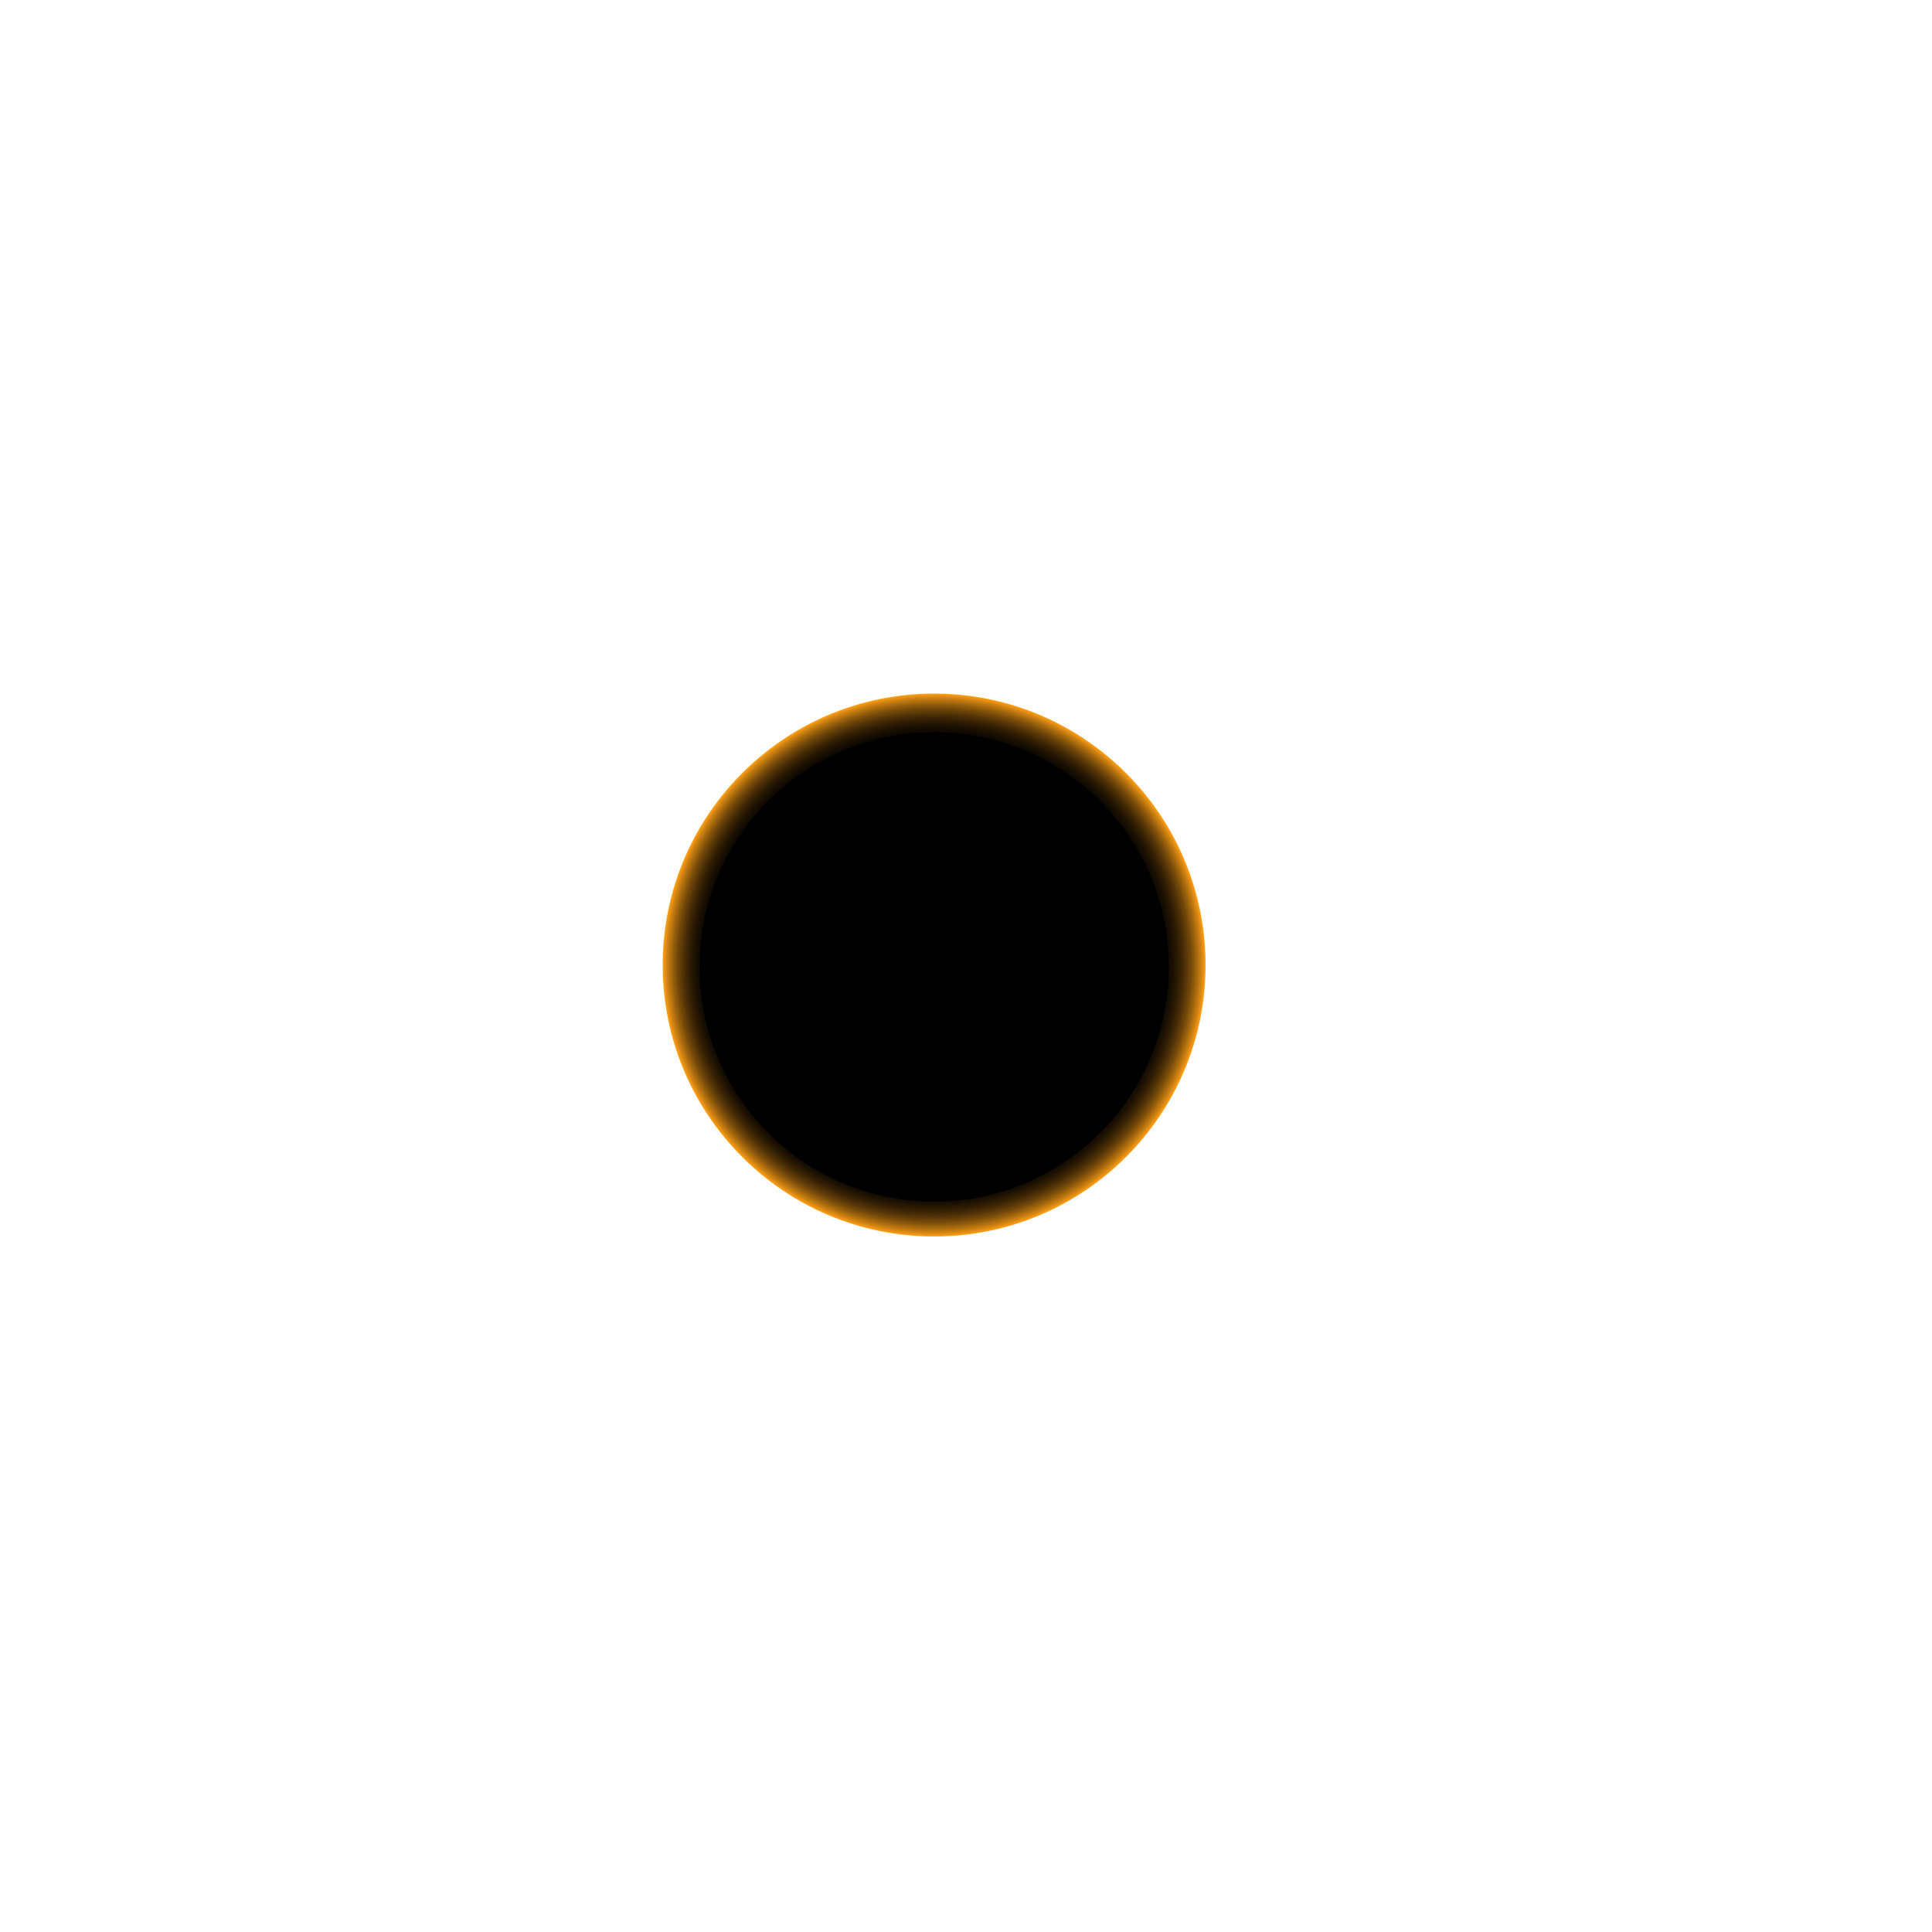 <?xml version="1.0" encoding="utf-8"?>
<!-- Generator: Adobe Illustrator 22.1.0, SVG Export Plug-In . SVG Version: 6.00 Build 0)  -->
<svg version="1.1" xmlns="http://www.w3.org/2000/svg" xmlns:xlink="http://www.w3.org/1999/xlink" x="0px" y="0px"
	 viewBox="0 0 1000 1000" style="enable-background:new 0 0 1000 1000;" xml:space="preserve">
<style type="text/css">
	.st0{display:none;}
	.st1{display:inline;fill:#111110;}
	.st2{display:inline;}
	.st3{fill:#F4DE3B;}
	.st4{fill:#F6D335;}
	.st5{fill:url(#SVGID_1_);}
</style>
<g id="Layer_3" class="st0">
	<path class="st1" d="M739,756H240c-6.6,0-12-5.4-12-12V258c0-6.6,5.4-12,12-12h499c6.6,0,12,5.4,12,12v486
		C751,750.6,745.6,756,739,756z"/>
</g>
<g id="Layer_2" class="st0">
	<g class="st2">
		<path class="st3" d="M489.2,649c0,0-158.1-3.8-155.2-153.5S489.2,343,489.2,343"/>
		<g>
			<g>
				<g>
					<path class="st4" d="M489.5,356c0.2-1.7,0-5.5-0.5-4.7l-0.2,6.5C489,357.1,489.3,356.6,489.5,356z"/>
					<path class="st4" d="M484.5,344.3c-0.6,3.2-1,8.7,0,14.6c0.2-6.2,0.6-3.7,0.9-11.1c0.6-0.8,1.3,2,1.4,4.4
						c0.1-1.7,1.1,1.4,1.2-2.7c-1.1-5-2.4-5.1-3.2-0.9C484.5,347.2,484.6,345.5,484.5,344.3z"/>
					<path class="st4" d="M414.2,352.4l0.7,0.5C414.6,352.6,414.4,352.4,414.2,352.4z"/>
					<path class="st4" d="M373.8,374c0.2-0.3-0.1-0.9-0.5-1.4C373.3,373.2,373.4,373.6,373.8,374z"/>
					<path class="st4" d="M363,374.2c0.3,0,0.4,0,0.7,0C363.1,373.9,362.7,373.8,363,374.2z"/>
					<path class="st4" d="M414.2,352.4l-2-1.3C413.1,353,413.5,352.2,414.2,352.4z"/>
					<path class="st4" d="M477.2,360.7c0.2-0.3,0.3-1,0.3-1.8c-0.1,0.3-0.3,0.6-0.4,0.7C477.1,360,477.1,360.3,477.2,360.7z"/>
					<path class="st4" d="M430.8,340.1l0.3-0.1c-0.1-0.7-0.3-1.6-0.6-2.6L430.8,340.1z"/>
					<path class="st4" d="M445.4,334.6c-0.4-0.1,0.9,5.2,1.4,7.5c-0.4-2.2-0.4-3.3-0.2-3.8C446.3,337.3,445.9,336.1,445.4,334.6z"/>
					<path class="st4" d="M471,339.2l0.3-0.8C471.2,338.6,471,338.8,471,339.2z"/>
					<path class="st4" d="M420,342.9c-0.3-0.7-0.7-1.4-0.9-1.8C419.3,341.8,419.6,342.3,420,342.9z"/>
					<path class="st4" d="M476.2,621.9c-0.1,0.4-0.1,0.6-0.1,1C476.2,622.3,476.3,621.9,476.2,621.9z"/>
					<path class="st4" d="M489.2,650.4l-0.3,0.3c-0.1,1-0.1,2.1-0.2,3.1L489.2,650.4z"/>
					<path class="st4" d="M347.1,380.9c0.1,0,0.1,0,0.1,0C347,380.2,347,380.4,347.1,380.9z"/>
					<path class="st4" d="M311.9,514.8c4.8-1.9,6.4,2,11.7-0.6C321.5,514.5,314.9,512.7,311.9,514.8z"/>
					<path class="st4" d="M476.7,360.1c-0.2,0.1-0.3,0.2-0.5,0.1C476.5,360.3,476.6,360.3,476.7,360.1z"/>
					<path class="st4" d="M323.6,514.1L323.6,514.1l0.5-0.3C323.9,514,323.8,514.1,323.6,514.1z"/>
					<path class="st4" d="M329.6,413.2c0.9,0.4,1.6,0.6,2.3,0.8C331.4,413.7,330.8,413.5,329.6,413.2z"/>
					<path class="st4" d="M350.1,394.9l-1,0.1C349.6,395.1,349.9,395,350.1,394.9z"/>
					<path class="st4" d="M331,428.8c-0.5,0.2-1.3,0-0.8,0.7c0.3,0.1,0.5,0.1,0.7,0.1C330.3,429.2,330.1,428.8,331,428.8z"/>
					<path class="st4" d="M326.5,441.7c0.4,0.1,0.7,0.1,1.1,0.1c-0.1-0.2-0.1-0.3-0.2-0.5L326.5,441.7z"/>
					<path class="st4" d="M443.1,616.8c-0.3,1.5-0.6,3.2-1,4.8C443.1,617.9,445.1,617.1,443.1,616.8z"/>
					<path class="st4" d="M476.8,357.7c0.1,1.4,0.1,2.1,0,2.4c0.1-0.1,0.2-0.2,0.3-0.3C477,358.9,476.9,358.1,476.8,357.7z"/>
					<path class="st4" d="M371,445.3c-0.5,0.4-0.9,0.8-1.3,1.2C370.4,446.3,370.8,445.8,371,445.3z"/>
					<path class="st4" d="M380.2,576.5l0.8-0.1C381,576.2,380.8,576.2,380.2,576.5z"/>
					<path class="st4" d="M368.9,451.2c-1.9-0.3-3.1-0.4-3.9-0.3c0.4,0.2,0.7,0.4,1.3,0.6L368.9,451.2z"/>
					<path class="st4" d="M442,621.7C442.1,621.7,442.1,621.7,442,621.7C442.1,621.7,442.1,621.7,442,621.7z"/>
					<path class="st4" d="M456.7,612.4c-1.5-0.6-2.5,6.6-3.9,10.5c-2.5,1.5,0.5-5.4,0.8-9.1c-1.7,1.5-4.4,7.6-5.2,7.1
						c0.3-1.2,0.2-1.6,0.8-3c-1.4,2.6-2.4,2.3-3.5,2.3c-1-0.1-2.2,0-4,3.2c0.1-0.6,0.2-1.2,0.4-1.8c-0.9,3.5-2,7-2.8,9.5
						c-0.8-0.1-2.9,3.9-1.7-0.7c0.4,0.3,1.1-1.5,1.7-2.8l-1.4,1.7c1.4-6.7,1.8-1.9,3.4-6.6c-2.2,1.6-5.8,6.3-6.3,4
						c2-6.3,3.4-1.2,3.9-7.2l0.9,3c2-10.4,0.8,1,3.2-10c-1.6-2.5-3.6,2.3-5.1-0.3c-1.8,3.3-1.7,5.2-3.5,8.4c-2.8,2.5-2-1.7-1.1-5.5
						c0.9-3.8,1.9-7.3-0.9-3.7c-2.2,3.8-5.7,11.5-5.7,6.7l3.5-6.7c-1.8-1.6-5.5,9.4-5.7,3.8c1.6-2.5,2.7-1.5,2.7-2.5
						c1-6-2.7,3.4-3.9,2.9l2.5-6.1c-1.3,0-3.1,0.8-4.9,1.5c-1.8,0.8-3.7,1.5-5.2,1.4c1.1-1.7,2.4-3.3,2.8-5.4
						c-2.3,0.7-3.8-0.4-4.7-2.2c-1-1.9-1.4-4.4-1.7-6.9c-1.3,1.4-2.7,2.8-4.1,4.2c-0.2-0.2,0.9-2.5,1.8-3.2c0.2-2.5-2,3-3.7,4.6
						c-0.8-0.1,1-3.3,2.3-4.5c-2.2,1.4-5,2.8-7,2.8c-1,0-1.9-0.2-2.3-0.9c-0.5-0.7-0.5-1.7-0.1-3.3l1.4-1.1c0-1.5-2.2,0.6-4.2,2.3
						c-2,1.7-3.7,3.1-2.7,0.5l0.9-0.6c-0.8-2.2-2.8-3-4.3-4.4c-1.4-1.4-2.3-3.3-0.3-7.4c-3.1,2.8-3.1,1.4-3.4,0.4
						c-0.3-1-0.8-1.7-5,2.2c1.3-2.8,2.4-4.4,3.3-5.9c0.9-1.5,1.6-3,2-5.3c-0.1-0.9-6.2,3.9-7.8,3.8l4.6-3.9c-1.9,1-3.8,2-5.7,3
						l5.1-5.1l-1.8,0.3c0,0.5-1.6,2.3-3,3.4c-1.6,0.3-1.3-1.1-0.3-2.8c1-1.7,2.6-3.6,3.9-4.5c-2,0.2-4.1,0.2-6.1,0.2
						c2-1.3,3-1.3,4.5-1.9c-6,2.1,5-3.9-0.5-2c-1,1-3,1.9-4,2.6c2.5-2.7,1.6-4.3-0.5-4.6l3.7-2c-0.4-2.6-4.4-3.4-5.6-5.9
						c-1.2,1.8-7.7,5-8.7,4.5l5.5-3.2c-3.8,1.3-1.7,1.9-6.5,3.1c0.1-1.4,6.1-3.9,8.2-4.4c-0.9,0-1.7-0.1-2.5-0.2
						c1.7-0.9,2.7-1.1,4.9-2.1c-1.9,0.7-0.7-0.6,0.2-1.6c0.9-1,1.4-1.9-1.9-0.8l1.7-0.9c-1-2.5-3.6-2.7-4.7-4.8
						c-5.1,2-4.3,0.7-8.7,1.6c0.5-1.1,1.6-2.6,2.5-3.9c0.9-1.3,1.4-2.6,0.9-3.5c-3-0.6-4.6,1-7.9,1.3c4.7-1.6,3.7-3.5,7.4-3.5
						c-1.5-2.2-1.8-2.8-6.6-5c-1.9,0.8-2.7,1.5-4.4,1.6c-1-0.4,1.7-1.9,4.1-2.3l0.5,0c-2-0.5-2.3-1.5-1.7-2.7
						c0.6-1.2,2.1-2.6,3.5-3.9c2.9-2.6,5.4-4.8,0.1-5.5l0.5,0.1c-1.9-0.7-3.9-1.5-5.8-2.3c0.7-1.5,3.8,0.4,6.8-1.1
						c-4.4-1.1-4.2-2.5-3.6-3.8c0.3-0.7,0.6-1.3,0.5-1.9c-0.1-0.6-0.5-1.2-2-1.8c7.3-1.6,6.9-3.3,5.9-5.3c-1-1.9-2.7-4,2-5.4
						l-3.5,0.2c-3.4-0.7,2-0.9,2.8-1.5c-2.7,0.1-3.1,0.8-5,0.4c-1-1.6-1.3-3.2-0.9-4.9c0.4-1.6,1.3-3.3,2.5-4.9
						c2.4-3.2,5.7-6.2,7.6-9.1c1.2-2.1-17.8-3.4-9.1-5.3l6.3,1.6c-3.5-2.8-3.1-5.2-2.5-7.5c0.6-2.3,1.4-4.5-1.3-7.5
						c1.4,0.6,3.3,1,3.2,1.4c4.7,0.1,1-3.3-2.7-4.3c0.6-0.6,3.4,0.7,5.4,0.7c2.9-0.2-5.2-3.8-0.6-3.1c0.8,0.1,1.4,0.7,1.7,0.9
						c-2-1.2,1.3-2.6-4-3.5c1.5-0.5,1.1-1.4,0.8-2.3c-0.3-0.9-0.5-1.7,1.3-1.9c-2.7-1.4-1.8-1.8-1.2-2.3c0.6-0.5,0.9-1-3.1-2.6
						c8.3,3,7.7-0.3,4.2-2.8c2.3,1.3,2.9,0.2,6.2,1.9c0.3-1.1-0.8-2.7-5-4.3c2.7,0.5,3.6,0.3,3.7-0.2c0.1-0.5-0.5-1.4-1.1-2.2
						c-1.2-1.6-2-3.1,4.3-0.7c-1.4-2.6-2.4-5-3-7.3c-0.6-2.3-1-4.4-1-6.4c3.8,2.3,3.4,3.2,3.3,4.1c-0.2,0.9-0.3,1.8,3.8,4
						c-0.4-1.1-1.1-2.2-1.8-3.4c-0.7-1.1-1.4-2.3-2-3.3c-1.1-2.1-1.6-4,0.1-4.7c1.5,0,2.9,2.5,4.1,3.5c-0.7-2.2,0.3-3.4,1.2-4.5
						c0.9-1.1,1.6-2.3,0.6-4.9c0.6,0.5,1.2,1.3,1.5,1.9c0.1-0.6,1.8-0.2-1.4-2.6l0.5,1.1c-2.6-1.4-4.7-3.7-6.3-5.9
						c-1.7-2.2-3-4.4-4.1-5.4c8.3,7.9,4.1-0.5,14.4,9.9c-0.4-0.7-1.5-2.3-3.6-3.9c1,0.1,2.2,1,4.2,3.3c-0.4-2.9-4.1-5.1-2.8-6.5
						c1.5,1.3,1.8,2.1,3.4,3.7c-2.3-3.1-4.4-6.4-2.2-6.5c0.8,0.9,2,1.8,1.7,2.1c0.7-1.2-0.4-3.7-1-6c-0.6-2.3-0.7-4.2,1.7-3.9
						c5.2,6.7,2.7,1.3,7.8,6.5l-0.4-2.6l-2.9-2.2c1.1-0.8-1.5-5.7,1-4.7l1.2,2.9c0.3-0.9,0.7-1.8,1.1-2.8l-2.9-1.1
						c-1.3-3.8-6.2-6.9-3.3-6.6c0.2,0.8,1.2-0.9,4.5,1.9c0,0,0,0,0,0c-0.9-2.2-1.8-4.6,0.2-3.9c1.7,1.7,4.8,6.5,5.9,7.6
						c-3.2-5.3,1.6-3.3-1.5-9.1c0.7,1.4,2.9,4.5,3.5,5.1l-2.5-4.3c1.5,0.9,2,1.5,3.7,4c2.2-0.4-5.9-7.1-1.6-5.3
						c0.1,0.4,0.6,1,0.7,1.8c1.6,0.2,2.1-1.2,2.6-2.4c0.5-1.2,1.1-2.5,2.7-2c4.5,5.8-0.6,2.5,3.3,7.3c0.9-1.4,1.1-4.1,1.6-6.5
						c0.5-2.4,1.2-4.5,3-4.5l-0.9-0.4c-2.4-4.6-1.2-3.8,0.4-2.4c1.6,1.4,3.6,3.3,3.1,0.8c0,0.9,2.3,5.3,1.8,4.2
						c1.3,0.3,1.9-0.8,2.5-2.5c0.5-1.6,0.9-3.9,1.7-6.1l0.8,2.6c2.2,1.6,3.6-0.2,5.3,0.4c-0.7-2.6,0.2-2.5-1.8-5.9
						c5,6.1,5.9,3.5,6.9,0.6c0.9-2.9,1.9-6.1,5.8-0.8c-0.4,0.2-0.2,2.5,0.1,2.4c0.7-1.1,1.4-2.3,2.2-3.4c-1.7-4.2-1.3-2.4-3.1-5.5
						c-0.5-2.7-0.3-4.9,0.5-5.2c-0.5,3.3,2.3,6.9,3.7,9c-0.5-1.3-0.8-2.8-1.3-4.1c4.1,7.1-2.6-8.7,1.4-4.3l0.6,2.3
						c0.5-1.4,0.3-4.7,1.5-4.3c1.9,4.9-0.2,2.6,1,6.7c1.1-0.7-0.3-10.2,2.3-5.6c-0.1,1.5-0.9,1.8-1,3.4c3,5.5,2.7,4,3.8,4.7
						l-0.1-0.1l2.8,2.1l-1-1.5c-1-6.8-0.3-7.6,0.5-7.9c0.9-0.3,2,0,2-4.6c-0.1,8.7,0.8,4.8,2.1,10.6c0.9,1.5,2.2,3,2.3,4.7
						c-0.1-4.9,2.5,3.3,2.3-3.8c0.5,1.8,1.1,0,1.9,4.7c0.9-1.7-1-3.2-1.4-5.5c0.3-3.4,1.9-1.7,3.5-0.4c1.6,1.4,3.2,2.5,3.9-2.2
						c1.9-4.1,1.3-10.5,3.3-14c0.6,1.4,0.7,3.2,0.7,4.6c-0.1,1.4-0.3,2.4-0.3,2.4c1.7,2.6,2.6,1.9,3.6-0.4c0,1.7,0.4,3,1.1,5.1
						c0.9-0.6-0.2-7,1.4-4.3c0,2.1,0.2,5.5,0,7.7c0.9-1.9,1.6-5.5,2.6-7.4c0.7,3.3-0.2,5.1-0.3,7.3c1.1-1.6,3-3.4,3-8.6l-1.1-1.8
						c0.5-0.3,0.7,4.5,0.4,5.5c-0.7,4.2-1.8-1.6-2.1-3.5l0.7-1.3c-1-5.5-1.9-5-2.7-3.1c-0.8,1.9-1.5,5.1-2.4,4.8l-0.3-8.1
						c-0.3,2.3-0.6,4.6-0.9,6.9c-0.7-2-1.6-6.5-0.9-7.8c-1.9-3.8-0.7,3-2.5-1.2c-0.2-0.7-0.2-1.1-0.2-1.4l-0.9,2.6
						c0-1.7-1.1-5.6-0.1-4.6c-1.5-2.1-2.2-0.5-2.8,1c-0.5,1.4-0.9,2.7-1.9-0.3l0.1-0.5c-1.4,1.6-1.2,3.1-0.8,5.1
						c0.4,2,0.9,4.5,0.5,8.1c-1.4-4.7-2.9-9.4-4.4-14.1l0.8,5.9c-0.4-0.1-1.1-0.5-1.5-2.8c-0.4,4.2,0.7,2.5,0.8,6.4
						c-1.3-2.5-2.3-1.7-3.2-1.3c-0.9,0.3-1.7,0.1-3-4.5c0.5,4.5,2.3,3.1,1.3,6.5c-2.8-9.8-1.5,2.1-4-2.1c-0.8-5.2,1.2-2.9-1.3-7.1
						c0.6,4.4-0.2,4.1-1.3,3c-1.1-1.2-2.5-3.2-2.9-2.2c1.8,6.9-1.9,3.6-3.3,6.4c-0.5-2.3-4.9-2.6-7.6-4.4l-0.3-1.2
						c1.8,6.9-0.5,6.3-1.4,8.2c-1.3-4.1-1.6-5.8-1.5-7.9l-1.3,0.5c0.4,2.3,0.4,3.6-0.2,4.6l-1.4-5.2c-0.9,0.4-1.2,2.3-1.8,3.6
						c-0.6,1.4-1.4,2.3-3.1,1.1c1.7,4.7,6.7,12.3,5.6,16.3c-1.1-2.5-2.8-6.8-2.6-8c-0.1,0.4,0.1,2.4-0.7,1.4l-0.7-4.6
						c-1.7-1.5,0.9,3.7-0.1,3.7c-1.4-3.6-1.6-2.3-2.6-5.2c0.1-0.4,1.3,1.2,1.1-0.3c-1.2-0.3-3.1-2-4.6-4.5c0.9,2,2,4.8,1.5,5.5
						c-1.6,1-2.4-4-4.2-5.4c0.6,2.6-1.6,0.6,0.7,5.9c-0.5,0.2-1.7-2.2-2.5-3.6c0.1,2.7-3.9,2.6-0.4,7.7l0.4,0.3c0,0.1,0,0.2,0,0.3
						c0,0,0,0,0,0l0,0c-0.2,3.2-2,3.2-4,2.8c-2-0.4-4.2-1.1-5,0.7l-0.9-1.7c-0.6,2.8-3.1,3.2-2.2,7.4c-0.5,0.3-2.9-2.4-3.8-4.5
						c-0.5,2,0.5,3.9-3,2.3c-0.5-3.6-2-2.3,0-2.9c-2.5-0.5-4.5-2.8-3.5,2.7c-2-4.5-4.6-4.5-4.6-2.7l3.1,2.2
						c-0.5,1.2-1.5,1.3-2.5,1.4l-3.2-5.7c-1.9-1.1-2.9-0.7-3.3,0.4c-0.4,1.1-0.3,2.9-0.2,4.5c0.1,3.2,0.2,5.7-5,1.3
						c1.9,4.3,3.7,1.2,6.1,6.1c-1.9,0.3-9.2-5.9-9.7-5.5c-2.1-0.6-1.2,1.7-0.1,4c1.1,2.3,2.3,4.8,0.5,4.7c1.7,1.5,5.9,6.1,5.9,9
						c-1.8,0.4-8-5.9-8.3-8.1c0.2-0.4,0.9,0,1.3,0.6c-0.1-1-0.1-2.3-2.3-3.7l1.3,1.9c-2.2-1.2-4,0.7-6.1-2.5
						c0.4,2.6,2.1,3.2,3.6,3.4c-2-0.5-2.7,0.2-3.4,0.9c-0.6,0.7-1.2,1.5-2.8,1.6c1.2,0.6,3.3,2.4,3,2.6c-4.6,0.4,1.9,4.3,1,6.6
						c-3.4-1.5-5.6-6.3-5.2-2.5c-2.8-0.6-4.7-4-5.6-5.8c0.8,2.4-0.5,2.7-2.2,2.4c-1.7-0.3-3.8-1-4.5-0.7l-0.5-2.2
						c0.3,1.3-0.1,1.8-0.6,2.2l3.9,2.6c-1.1,0-1.5,0.5-2.9-0.8c1.8,2.6,6.1,4.7,8.3,8.5c-2.4-0.9,0.1,3.7-4.8,0
						c3.5-0.9-4.9-3.7-4-6.4c0.2,0.9-0.2,1.3-1.3,1.4c-0.6-0.4-0.9-0.9-1-1.3c-6.1-1.2,4.4,5.5,2.5,7.7c-2.5-2.5-5.6-3.5-5.3-2.7
						c0.8-0.9,4.9,3.1,6.3,5.6c-3.3-0.2,0.3,2.8-0.5,3.4l1.7-0.1c2.5,2.4,1.6,2.8,1.8,4.5c-2.2-1.5-0.8-2-2-2.4
						c2,2.4,0.3,2.1-1.7,1.7c-2-0.4-4.3-0.8-3.1,1.2c-2.4-0.5-5.4-3.6-7.2-3.8c1.2,2.2-0.1,2.1-1.6,1.9c-1.4-0.2-3-0.3-2.1,1.7
						c4.3,1.9,3.4,1.2,6.4,5c-0.3-1.7-0.4-3.4-0.6-5.1c1.4,2,2.8,3.9,4.3,5.8c0.7-0.9-1.1-3.6-0.1-3.8c2.5,3.1,1.6,2.3,5.1,4
						c-3.3-1.3-2.9-0.1-2.3,1.3c0.7,1.4,1.6,2.9-0.9,2.4l-9.8-6.1c-2.9-0.1-2.4,1.8-1.5,3.8c0.8,2.1,1.9,4.3-0.2,5.2l2.3-0.1
						c3.8,2.6-0.5,2.2,0.6,4.1c-3.4-1.9-4.9-1.9-7.3-2.5c2.6,1.2-1.5,2.3,5.3,6c-1.7-0.3-3.5-0.5-5.3-0.7c-1.6,0.9,0.6,2.8,2.8,4.7
						c2.2,1.9,4.6,3.8,3.5,4.7c-3.5-2.4-6.5-2.3-8.6-5.2c-0.4,0.9-1.4,1.4,1.1,2.4c-2.4-0.4,3.8,4.3,0.1,3.8c1.4,1,5.1,2.6,4.5,3.4
						c-0.8-0.2-1.8-0.7-1.8-0.7c1.8,0.7,1.9,2.4,6.2,3.1c-6.1-0.9-6.6,1.1-6.8,3c-0.2,1.9-0.1,3.8-5.4,3.5c0.7,2.3,1.2,4.9,1,6.7
						c-1.1-0.4-1.9-0.5-1.4-0.7c-4.1,1.5,10.3,4.3,5.8,5.9c-6.4-0.1-2.9-2.2-5.4-1.9c-6.2-1.3-6-0.4-5.2,0.9c0.8,1.3,2.3,2.8-1.5,3
						l-0.6-0.6c-2.3,0.3-1.3,1.4,0.1,2.7c1.4,1.3,3.2,2.8,2.5,3.9c0,0-1.1-0.3-1.9-0.4c6.1,2.8,7.6,6,9.1,8.4
						c-4.8-1.4-2.5-1.4-7.5-1.7c0.6,1.1,8,0.9,9.2,3c-2.8,0.2-5.3,1.3-10.7,0.8l0-1.9c-7,0-0.1,2.5-1.4,3.3l-3-0.5
						c0.6,3.1,8.3,3.9,7.4,6.9l2.3-0.1c7.4,2.3-4.4,1,1.1,3.1l-7.7-0.1c1.8,1.3,7.1,4.4,8.5,6.4c-5.7-1.4-8.4-3.9-11.7-5.6
						c-0.1,1.1,0.3,3.9,4.1,4.7c-0.7-0.5-2.6-1.2-1.3-1.5c5.9,1.7,8.9,3.6,8.7,5.7c-7.5-0.5-8.4,1-9,2.6c-0.6,1.7-0.6,3.6-6.5,4.5
						c1.4,1,1.9,2,2,3c0.1,1-0.3,2-0.9,3.1c-1.1,2.1-2.8,4.4-2.2,6.8c11.5-2.3,0.4,1.4,12.3,0.3c0.8,1,0.7,1.4-0.1,1.6
						c-2.3,1.2-4.6,2.5-6.9,3.8c-3.4,1.1-2.7-0.8-5.4-0.5c-0.7,2.5-4.9,1.5-7.9,3.5c4.2-0.7,6.2,0.3,4.7,1.9
						c1.8-0.9,3.5-1.7,5.3-2.6c3.3,1.4,0.9,2.4-1.5,3.4c-2.4,1-4.8,2.1-1.5,3.5l-3.9-0.6c2.4,1.5,0.9,6.9,10.7,7
						c-1.3,0.5-4.4,1.5-5.4,0.9c-0.3,2.3,2.6,4.2,5,6c2.4,1.8,4.2,3.5,1.8,5.8l-2.9,0.4c1,0.6,5.7,0,3.1,1.7c-1.2,0.3-2.9,0.4-3,0.8
						c1.1,0.2,5.5,0.8,4.1,2.2l-3.4,0c-1.2,2.6,1.2,3.7,4.2,4.3c3,0.7,6.8,0.9,8.3,2.2c-8.1,2.8-9.7,6.9-10.3,9.1l-1.2,0.4
						c0.4,2.6,2.9,4,5.9,5c1.5,0.5,3.1,0.9,4.6,1.4c1.5,0.4,3.1,0.9,4.3,1.6c-1.8,1.6-2.6,3.1-2.9,4.6c-0.3,1.4,0,2.7,0.5,4
						c0.8,2.6,2.4,5.1,1.4,8.5c1-1.4,5.8-3.4,6.9-3.2c-0.9,1.9,6.6-0.8-0.1,3.4l-0.1-0.4c-6,4.9-3,5.8-2.2,7.3l8.6-5.7
						c-2.4,3-2.9,5.1-2.4,6.4c0.5,1.3,2,2,3.4,2.6c2.9,1.2,5.8,1.8,1.5,7.2c2.7-0.8,3.6,0.2,6.2-0.7l-4.1,3.7
						c0.5,1.6,0.9,2.9,1.7,3.9c0.8,1,1.8,2,3.6,2.8l-3.4,2.2c1.4,1.8,13.1-9.4,14.7-8.4l-5.2,6.4c1.4,1.2,1.6,3.8,2.4,5.7
						c0.9,1.8,2.3,3.1,6.1,1.3c-0.8,0.9-2.4,2.7-3.1,2.6c0.6,0.6,1.1,2.8,2.2,3.6c1.1,0.9,2.9,0.3,6.1-4.4c-4.4,5.9,2.6,2.9,6,1.3
						l-3.4,4.3c5.4-4.7,6.5-6.3,9.3-6.6c0,0.9-2.1,3.9-1.9,2.3c-0.1,3.3,4-3.5,4.1,0l-2.6,2.5c1.3,1.4,2.2-0.3,5.2-3.2
						c2.1-1.3,2.1,2.9-0.2,7.3c1.8-2.4,4.6-5.4,4.8-3.7c-0.8,1.7-1.7,2.5-2.2,2.9c0.4,2.3,2.1,1.6,3.7,0.8c1.5-0.7,2.8-1.3,2.5,1.5
						c-0.8,1.6-1.1,2.5-1.2,3c-2-1.3-3.6-2.5-3.2-2.7c-2.5,4.4-1.1,6.1-5.9,11.4c1.7-1.2,4.1-3.3,6.1-4.8c2-1.4,3.7-2.2,4-0.7
						c-0.1,0.5-0.3,0.9-0.6,1.7l-0.4,0.4c0.2,0.6,0.7,0.4,1.5-0.2c0.2,1,0.2,1.7,0.7,2.1c-1.7,3.8,1.1,3,1.9,3.6
						c2.3-5,3.1-3.6,4-8.2c0,0.4-0.4,0.5-1.1,0.4c-0.2,0.1-0.4,0.1-0.6,0.3c0.1-0.1,0.2-0.3,0.3-0.4c-0.6-0.1-1.4-0.4-2.3-0.7
						c1.9-2.1,3.7-3.9,3.3-0.7c2-3,4-6,5-7.4c-2.2,7.4-1.6,12.2-3.2,16.7c4-1.6,7.3,1,12.8-7.9c1.2-0.9-0.2,3.1-0.5,4.7
						c-0.8,0.8-1.3,0.4-2.1,1.7c2.5-1.8,5,0.8,7.8-5.8c0.8,3.7-3.4,5.8-0.3,5.7l-1.1,1.9c0.7,6.4,4.5,2.8,8-0.5
						c3.5-3.3,6.7-6.2,7.6,1.7c-0.2-1-0.2-1.4,0-2.6c2.4,4.1,6.3,3.5,10,3.4c3.7-0.2,7.2,0,9.5,5.7c1.5,2.4,2.6-2.1,4.4-5.3
						l-0.6,5.9c1.1-2.1,2.1-4.2,3.1-6.4c1.8-2.2,2.4,1.5,3.3,4.8c0.9,3.2,2,5.9,4.4,1.5l0-4c1.2,0.9,4.3-1.8,3.6,2.7
						c0.2-0.7,0.9-4.1,1.2-1.9l-0.3,3.1c1.3-1.6,2.5-3.3,3.7-4.9c1.1,1.2,0.8,4.3,0.6,7.1c-0.2,2.8-0.2,5.5,1.7,6
						c1.6-1.1,4.7-8.7,4.2-10.8c-0.7-0.2-1.4-2-1.3-5.1l1.3-1.6c0.3-4.5,0.6-9.1,0.6-13.4c0.1-4.3,0-8.2-1-11.4
						c-0.6,1.8-1.3,3.6-2,5.4l-0.2-4.4l1.4-0.2c-0.5-4.2-1.2-0.6-2,1.9c0.1-2.3-0.1-4-0.3-4.9c-0.8,2.8-1.6,5.7-2.5,8.5
						c0.1-3.6,1.4-6.9,0.5-9c-1.2,3.9,0,8-1.7,10.5c-0.4-4.2,0.2-7.5-1.2-4.1c0.1-2.3,0.5-3.8,1-4.8c-1.2,2.7-2.5,0.9-3.5,5.6
						c-0.2-5.2-3.2,0.9-1.9-7.6c-0.6,2-2.5,6.4-3.4,6.7c3.1-9.9-3-1.1-0.7-11.9c-2.7,8.9-4.6,3.4-7.5,8c0.3-0.7,0.8-2.1,0.8-1.6
						c-0.9-1-0.7-3.8-1-5.6c-1.7,7.5-3.8,8.8-5.8,13.2c0.3-7.5,2.8-8.6,3.9-15.6c-1.3,6.1-3.6,5.5-4.4,10.6c0-4.7-0.4-2.4,0.6-8.7
						c-2.4,9.2-1.3,1.3-3.6,6.8c-0.3-4.9,1.8-8.8-0.5-6.4c0-1.5,0.6-3,1.1-4.1C456.1,613.2,456.7,612.4,456.7,612.4z M414.8,614.1
						C414.8,614.1,414.8,614,414.8,614.1c0.4-0.1,0.7,0,0.9,0C415.5,614.1,415.2,614.1,414.8,614.1z M411.8,612.6
						c0.3,0.4,0.7,0.7,1.2,0.9c-0.8,1.7-1.8,3.4-2.1,3.1C411.6,615.6,411.4,614.2,411.8,612.6z M401.3,650c-0.9,0.4-0.7-0.7-0.2-1.7
						c0.3,0.1,0.7,0,1.3-0.1c0.1-0.1,0.3-0.4,0.4-0.6C402.2,648.5,401.7,649.4,401.3,650z"/>
					<path class="st4" d="M405.5,644c0.1-0.1,0.3-0.3,0.4-0.2c0.1-0.5,0.2-0.9,0.2-1.3c-0.3,0.5-0.7,1-1,1.4
						C405.2,644,405.4,644,405.5,644z"/>
					<path class="st4" d="M415.1,353l-0.1-0.1c0.2,0.2,0.3,0.3,0.5,0.6C415.3,353.3,415.2,353.2,415.1,353z"/>
					<polygon class="st4" points="384.4,577.4 383.4,578.3 384.5,577.7 					"/>
					<path class="st4" d="M440.7,363.1c0.2,0.4,0.4,0.9,0.7,1.3C441.3,364,441,363.6,440.7,363.1z"/>
					<path class="st4" d="M449,361.8l1.6,1.6C449.8,362.4,449.3,362,449,361.8z"/>
					<path class="st4" d="M455.8,362.8c-0.2-1-0.3-1.7-0.4-2.3c0,0,0,0,0,0L455.8,362.8z"/>
					<path class="st4" d="M379.7,416.7c0,0.1,0,0.2,0.1,0.3C380.3,418,380.2,417.5,379.7,416.7z"/>
					<path class="st4" d="M390.2,387.5c0.4,1,0.8,1.9,0.9,2.6C391.8,390,392.2,389.9,390.2,387.5z"/>
					<path class="st4" d="M371.2,445.2C371.1,445.1,371.2,445.2,371.2,445.2c-0.1,0-0.1,0.1-0.2,0.1L371.2,445.2z"/>
					<path class="st4" d="M390,390.9c1.1,0.5,1.3,0,1.1-0.8C390.5,390.1,389.8,390,390,390.9z"/>
					<path class="st4" d="M482.7,360.6l0.3,0.2c0-0.4-0.1-0.7-0.1-0.9L482.7,360.6z"/>
					<path class="st4" d="M482.9,359.9l0.3-0.7C483,359.3,482.9,359.3,482.9,359.9z"/>
					<path class="st4" d="M483.7,357.8l-0.6,1.4C483.4,359.2,483.7,359.4,483.7,357.8z"/>
					<path class="st4" d="M474.2,359.1l0.2,2C474.4,360.7,474.4,360,474.2,359.1z"/>
					<path class="st4" d="M471.9,360c0.7,0.3,2.1,4,2.7,2.6l-0.2-1.6C474.5,364.1,471.9,356.6,471.9,360z"/>
					<path class="st4" d="M456.3,338l2.6,1.1c-0.8-2-2-4.7-1-5.4C453.7,328.1,459.5,338.2,456.3,338z"/>
					<path class="st4" d="M448.4,336.7c1-1.3-0.8-3-1-4.2C447,334.6,447,335.1,448.4,336.7z"/>
					<path class="st4" d="M398.1,356.9l-2.4-4.4C395.1,353.6,396.6,354.2,398.1,356.9z"/>
					<polygon class="st4" points="403.5,383.9 405.9,386 403.7,382 					"/>
					<path class="st4" d="M378.3,358.1l0-0.9c-0.1,0.8-0.3,1.7-0.4,2.5L378.3,358.1z"/>
					<path class="st4" d="M322.6,437.9l5.9,1.6C327.7,438.5,321.2,436.2,322.6,437.9z"/>
					<path class="st4" d="M320.7,479c-3.1,0.1-5.2,1.1-2.2,2.1C319,480.2,321.5,479.5,320.7,479z"/>
					<polygon class="st4" points="339.6,600.1 337.4,600.5 339.8,600.9 					"/>
				</g>
			</g>
		</g>
	</g>
	<g class="st2">
		<path class="st3" d="M489.2,649c0,0,143.4-3.8,140.8-153.5C627.3,345.9,489.2,343,489.2,343"/>
		<g>
			<g>
				<g>
					<path class="st4" d="M489.5,331c-0.1,0.8-0.2,2-0.1,3c0,1,0.4,1.7,0.8,1.4l0.8-5.9C490.5,330,490.1,330.5,489.5,331z"/>
					<path class="st4" d="M493.8,342.4c1-2.8,2.5-7.8,2.5-13.3c-1.4,5.6-1.4,3.2-2.8,10c-0.7,0.6-1.1-2-0.8-4.2
						c-0.4,1.5-1.1-1.4-1.7,2.3c0.7,4.7,1.7,4.9,3.2,1.2C494.3,339.7,494,341.3,493.8,342.4z"/>
					<path class="st4" d="M552.4,369.4l0-0.8C552.3,368.9,552.3,369.2,552.4,369.4z"/>
					<path class="st4" d="M580.8,394.3c-0.3-0.1-0.8,0.2-1.2,0.6C580,394.8,580.4,394.7,580.8,394.3z"/>
					<path class="st4" d="M580.2,403.3c0.1-0.2,0-0.4,0.1-0.5C579.9,403.3,579.8,403.6,580.2,403.3z"/>
					<path class="st4" d="M552.4,369.4l0,2.1C553.4,369.8,552.7,370,552.4,369.4z"/>
					<path class="st4" d="M505,329.2c-0.3,0.2-0.6,0.8-0.9,1.5c0.2-0.2,0.5-0.4,0.7-0.5C504.9,329.8,504.9,329.6,505,329.2z"/>
					<path class="st4" d="M535.2,366.7l-0.3-0.1c-0.3,0.6-0.7,1.3-1.1,2.2L535.2,366.7z"/>
					<path class="st4" d="M523,363.4c0.2,0.3,1.8-4.5,2.5-6.6c-0.8,1.9-1.3,2.8-1.6,3.1C523.6,360.8,523.3,361.9,523,363.4z"/>
					<path class="st4" d="M504.9,350l-0.5,0.6C504.6,350.4,504.8,350.2,504.9,350z"/>
					<path class="st4" d="M543.1,371.3c-0.3,0.7-0.5,1.3-0.7,1.7C542.7,372.4,542.9,371.8,543.1,371.3z"/>
					<path class="st4" d="M508.9,670.7c0-0.4-0.1-0.6-0.1-0.9C508.8,670.3,508.8,670.7,508.9,670.7z"/>
					<path class="st4" d="M489.2,647.7l0.2-0.3c0-1,0-1.9-0.1-2.8L489.2,647.7z"/>
					<path class="st4" d="M581.8,415.6C581.8,415.6,581.8,415.6,581.8,415.6C581.2,415.6,581.4,415.7,581.8,415.6z"/>
					<path class="st4" d="M608.6,511.1c4.6-0.9,5.7,2.3,10.8,0.8C617.4,511.9,611.7,509.8,608.6,511.1z"/>
					<path class="st4" d="M505.3,329.9c0.2,0,0.4,0,0.6,0C505.7,329.8,505.5,329.7,505.3,329.9z"/>
					<path class="st4" d="M619.4,511.9L619.4,511.9l0.5-0.2C619.7,511.8,619.6,511.8,619.4,511.9z"/>
					<path class="st4" d="M596.4,435.2c0.8-0.4,1.4-0.8,1.9-1.1C597.9,434.3,597.3,434.6,596.4,435.2z"/>
					<path class="st4" d="M593.8,415.1l-0.3,0.8C593.8,415.5,593.9,415.2,593.8,415.1z"/>
					<path class="st4" d="M606.6,441.9c-0.3,0.4-0.9,0.7-0.2,0.8c0.2-0.1,0.4-0.2,0.6-0.3C606.3,442.5,606,442.4,606.6,441.9z"/>
					<path class="st4" d="M609.7,452.2c0.4-0.2,0.6-0.3,0.9-0.5c-0.1-0.1-0.2-0.2-0.3-0.3L609.7,452.2z"/>
					<path class="st4" d="M547.3,657.9c-0.8-1.2-1.5-2.6-2.2-4.1C546.6,657.2,545.2,659.1,547.3,657.9z"/>
					<path class="st4" d="M504.6,332c0.3-1.3,0.5-1.9,0.7-2.1c-0.2,0-0.3,0.1-0.5,0.2C504.7,330.9,504.6,331.6,504.6,332z"/>
					<path class="st4" d="M644.6,429.4l0,2.3C644.8,431,644.8,430.1,644.6,429.4z"/>
					<path class="st4" d="M623.1,598.9l0.2,0.8C623.5,599.5,623.5,599.3,623.1,598.9z"/>
					<path class="st4" d="M647.2,437.6c-1.6,0.9-2.5,1.5-3,2.1c0.4,0,0.8,0,1.3-0.1L647.2,437.6z"/>
					<path class="st4" d="M545.1,653.8C545.1,653.9,545.1,653.9,545.1,653.8C545.1,653.9,545.1,653.9,545.1,653.8z"/>
					<path class="st4" d="M535.7,669.7c2-0.4-1-6.5-1.7-10.3c1.7-2.5,2.5,4.3,4.3,7.4c0.9-2.2,0.1-8.3,1.2-8.4c0.4,1,0.8,1.3,1,2.7
						c-0.1-2.7,1-3.2,2-3.8c1-0.6,2.1-1.4,1.7-4.9c0.3,0.5,0.6,1,0.8,1.5c-1.4-3-2.7-6.2-3.5-8.5c0.8-0.4,0-4.5,1.8-0.5
						c-0.5,0.1,0.1,1.7,0.3,3.1l0.2-2.1c3,5.6-0.4,2.4,1.3,6.8c1-2.5,0.9-8.1,2.8-7c2.6,5.6-2.2,3.1,1.6,7.5l-2.8-1.4
						c5,8.4-1.5-0.1,3.7,8.9c3.4,0.5,1.9-4.1,5.2-3.6c-0.7-3.4-2.2-4.5-2.9-7.9c0.6-3.6,2.8-0.4,4.9,2.6c2.1,3,4,5.8,3.7,1.4
						c-1-4-4.1-11.1-0.5-8.3l2.4,6.5c2.8-0.7-3.1-9.6,1.6-6.8c0.8,2.6-0.9,3-0.1,3.6c4.2,4-0.6-4.1,0.6-4.8l3.1,5.3
						c2.3-2.2,2.9-7.8,5-10.4c0.8,1.6,1.3,3.6,2.9,4.8c1-2.3,2.9-3.4,5.4-3.8c2.4-0.4,5.4,0,8.1,0.1c-0.6-1.7-1.2-3.5-1.9-5.2
						c0.3-0.2,2,1.5,2.3,2.6c2.5,0.6-1.9-2.7-2.6-4.9c0.5-0.8,2.8,1.7,3.3,3.3c-0.1-1.3-0.1-2.8,0-4.1c0.1-1.4,0.3-2.7,0.7-3.8
						c0.8-2.2,2.3-3.3,5.3-2.2l0.6,1.6c1.6,0.1,0.3-2.4-0.8-4.6c-1.1-2.1-2.1-4,0.4-2.9l0.4,1c2.5-0.9,3.9-3.1,5.7-4.8
						c0.9-0.8,1.8-1.6,3.1-1.9c1.3-0.4,2.8-0.3,5,0.3c-2.6-2.8-1.2-3.1,0-3.7c0.6-0.3,1.1-0.6,0.9-1.3c-0.2-0.7-1-1.8-3-3.6
						c2.9,0.6,4.6,1.3,6.2,1.8c1.6,0.5,3.2,0.7,5.9,0.1c1.1-0.6-4.3-5.3-4.4-6.9l4.5,3.2c-1.2-1.6-2.5-3.3-3.7-4.9l6,3l-0.5-1.9
						c-0.6,0.2-2.6-0.5-3.9-1.5c-0.5-1.5,0.9-1.9,2.8-1.8c1.9,0.1,4.2,0.8,5.4,1.5c-0.5-2.2-0.9-4.3-1.5-6.4c1.9,1.2,2.1,2.3,3,3.6
						c-3.6-5.1,5.3,2.6,1.9-2.1c-1.2-0.4-2.8-1.8-3.7-2.4c3.5,0.7,4.8-1.6,4.5-4l3.2,2.1c0.6-0.7,1.1-1.5,1.4-2.3
						c0.3-0.9,0.5-1.9,0.6-2.9c0.3-2,0.5-4.1,1.4-5.8c-2.2,0.6-8.1-2.5-8.3-3.7l5.6,2c-3-2.1-2.5,0.1-6-3c1.2-1,6.5,1.8,7.9,3.3
						l-1.1-2.4c1.7,0.6,2.3,1.3,4.3,2.3c-1.5-1.1,0.2-1.2,1.5-1.5c1.3-0.3,2.4-0.9-0.4-2.5l1.7,0.6c1.5-3.7,0.2-6.1,1-9.2
						c-4.8-1.7-3.4-2.5-7-4.6c2.2-1.6,6.7-2.9,7.1-5.7c-1.9-2.5-4-1.7-6.7-3.2c2.3,0.5,3.5,0.1,4.5-0.2c1-0.3,1.7-0.4,3.2,0.7
						c0-3.4,0-4.3-2.8-9.1c-1.9,0-2.8,0.3-4.3-0.2c-0.6-0.8,2.2-1.2,4.4-0.7l0.4,0.3c-1.5-1.5-1.2-2.6-0.2-3.7
						c1-1.1,2.7-2.1,4.4-3.1c3.4-2,6.4-4.1,1.9-6.6l0.4,0.3c-1.5-1.5-2.9-2.9-4.5-4.3c0.9-1.6,3.4,1.4,6.3,0.4
						c-3.7-2.4-3.3-3.9-2.6-5.4c0.7-1.4,1.7-2.8-0.7-4.6c6.9-0.8,6.9-3.3,6-5.7c-0.8-2.4-2.3-4.9,2.1-6.7l-3.2,0.2
						c-3.1-0.9,1.8-1.1,2.6-1.7c-2.5,0.1-2.9,1-4.6,0.4c-1-1.9-1.1-3.8-0.8-5.7c0.2-1.9,0.9-3.9,1.8-5.9c0.9-2,2-4,3.1-6.1
						c0.5-1,1-2.1,1.5-3.1c0.4-1,0.7-2.1,1-3.1c0.5-3-16.7,0-9.5-4.3l6,0.4c-1.9-1.3-3-2.6-3.5-4c-0.3-0.7-0.4-1.4-0.6-2.1
						c-0.1-0.7-0.2-1.5-0.3-2.2c-0.3-2.9-0.5-6-4-8.2c1.4,0.1,3.2-0.3,3.2,0.3c4-2-0.6-4.5-4.1-3.7c0.2-0.9,3.1-0.9,4.7-1.8
						c2.2-1.8-6.1-1.8-2.1-3.4c0.7-0.3,1.4,0,1.8,0.2c-2.2-0.3-0.4-3.8-5-1.8c1.8-2.7-3.1-3.4-0.7-5.9c-2.9,0.2-2.5-0.8-2.4-1.7
						c0.1-0.9,0-1.6-3.8-0.6c7.9-2.2,5.1-5.6,1.1-5.7c2.5-0.4,2.1-2,5.4-2.6c-0.3-0.7-0.9-1.3-1.9-1.5c-1-0.2-2.5,0-4.4,0.9
						c4.1-3,1.7-3.7-0.3-4.4c-2-0.6-3.6-1.2,1.9-4.3c-1.5-0.7-2.8-1.4-4.1-2.1c-1.3-0.7-2.6-1.3-3.7-2c-2.3-1.3-4.3-2.7-6.1-4.1
						c3.6-1.8,4.3-0.8,5.1,0.1c0.7,0.9,1.5,1.7,5.3-0.2c-4.9-2.3-11.9-1.1-12.1-5.3c0.5-1.4,3.4-1.2,4.8-1.6
						c-2.5-0.9-3.3-2.7-4.2-4.3c-0.5-0.8-0.9-1.6-1.6-2.2c-0.8-0.6-1.7-1-3.2-1.2c0.6-0.4,1.5-0.5,2.3-0.6c-0.6-0.4,0.1-2-3,0.1
						l1.2,0c-1.9,1.9-4.7,2.9-7.2,3.6c-2.5,0.7-4.8,1.2-6,1.9c9.4-5,0.4-4.2,12.3-10.4c-0.8,0-2.6,0.5-4.5,2.1c0.2-1,1.3-2,3.9-3
						c-3.1-0.9-5.7,2.2-7,0.4c1.4-1.1,2.3-1.1,4.1-2.2c-3.5,1.2-7,2.4-6.9,0.1c0.9-0.6,1.9-1.6,2.2-1.2c-1.2-1.1-3.9-0.7-6.1-0.6
						c-2.3,0.1-4.2,0-4.1-2.4c6.5-4.4,1.1-2.6,6-7.2l-2.8-0.1l-1.9,2.8c-1-1.3-5.5,1-4.9-1.5l2.9-1.1l-3.1-1.3l-0.6,3
						c-3.6,1.3-5.9,6.1-6.1,3.4c0.8-0.2-1-1.1,1.1-4.6c0,0,0,0,0,0c-2,1-4.1,2.1-3.8,0.1c1.2-1.8,5.2-5.3,6-6.5
						c-4.3,3.6-3.9-1.3-8.6,2.6c1.2-0.9,3.5-3.5,3.9-4.1l-3.5,3.1c0.4-1.6,0.8-2.2,2.7-4.3c-1.2-2.1-4.9,7-4.6,2.5
						c0.4-0.2,0.8-0.7,1.5-1c-0.2-0.8-0.7-1.3-1.2-1.6c-0.6-0.3-1.3-0.4-2-0.5c-1.4-0.2-2.8-0.4-3.1-2.1c3.5-5.9,2.7,0,5.5-5.1
						c-1.8-0.6-4.5-0.2-7,0.2c-2.5,0.4-4.7,0.5-5.6-1.1l0.1,1c-2.8,3.9-2.7,2.6-2.3,0.6c0.3-2,0.8-4.5-1.1-3
						c0.7-0.4,3.3-4.2,2.6-3.4c-0.6-1.3-2-1.4-3.7-1.1c-1.8,0.3-3.9,1-6.1,1.5l1.6-2c-0.2-2.6-2.6-2.8-3.4-4.5
						c-1.5,2-2.1,1.2-3.2,4.7c1.1-7.3-1.8-6.5-4.6-5.4c-2.8,1-5.5,2.6-5.2-3.5c0.5,0.2,1.9-1.5,1.5-1.7l-4.1,0.8
						c-1.3,4-0.5,2.5-1.1,5.8c-1.3,2.1-2.9,3.5-3.6,3.3c2.4-2,2.4-6.2,2.6-8.6c-0.4,1.2-1.1,2.5-1.5,3.7c1-7.5-3.2,7.7-3.7,2.3
						l0.9-2c-1.2,0.7-2.9,3.2-3.6,2.3c1.2-4.7,1.6-1.8,3-5.5c-1.4-0.2-5.5,7.8-5.1,2.8c1-1.1,1.7-0.9,2.7-2c0.5-5.8-0.1-4.5-0.8-5.6
						l0.1,0.2l-1.5-3.2l0.1,1.7c-2.7,5.7-3.7,6-4.6,5.8c-0.9-0.2-1.7-1-3.9,2.7c4.2-6.9,1.6-4.2,3.2-9.4c-0.2-1.6-0.6-3.5,0.1-4.9
						c-2.2,3.9-0.9-3.9-4.1,2c0.4-1.7-1.1-0.5,0.2-4.7c-1.8,1-0.4,3.1-1.1,5.2c-1.8,2.6-2.6,0.6-3.7-1.3c-1-1.8-2.4-3.4-4.8,0.3
						c-3.4,2.8-5,8.5-7.8,11c-0.2-1.5,0.3-3,0.8-4.2c0.5-1.2,1-2,1-2c-0.9-2.8-2-2.5-3.6-0.7c0.5-1.5,0.4-2.8,0.3-4.8
						c-1.1,0.3-1.6,6.2-2.6,3.5c0.5-1.9,1.2-5,2-6.8c-1.5,1.4-3.1,4.5-4.6,5.9c0-3.1,1.3-4.5,2.1-6.4c-1.6,1.2-4.1,2.3-5.1,7.1
						l0.7,1.8c-0.5,0.2,0.2-4.2,0.7-5c1.7-3.6,1.6,1.9,1.4,3.6l-1,1c-0.1,5.2,0.7,4.9,1.9,3.4c1.2-1.5,2.7-4.2,3.5-3.7l-1.8,7.3
						c0.9-2,1.8-3.9,2.7-5.9c0.1,2-0.3,6.2-1.3,7.1c0.6,3.9,1.5-2.5,1.9,1.8c0,0.7-0.1,1-0.3,1.3l1.5-2c-0.5,1.5-0.7,5.3-1.2,4.1
						c0.6,2.3,1.7,1.1,2.6,0c0.9-1.1,1.6-2,1.5,0.8l-0.3,0.4c1.7-1,2-2.3,2.4-4.1c0.4-1.8,0.7-4.2,2.5-7.1
						c-0.4,4.5-0.9,9.1-1.4,13.6l1.5-5.3c0.3,0.3,0.7,0.8,0.1,2.9c1.9-3.4,0.3-2.4,1.8-5.7c0.2,2.6,1.3,2.3,2.1,2.4
						c0.9,0.1,1.5,0.6,0.6,4.9c1.6-3.9-0.6-3.5,1.7-5.9c-2,9.2,2.2-1.1,2.3,3.5c-1.7,4.6-2.2,1.8-2.1,6.3c1.5-3.9,2-3.2,2.3-1.8
						c0.3,1.4,0.4,3.6,1.1,3c2-6.3,3.1-1.9,5.5-3.4c-0.4,1,0.1,2.2,0.9,3.4c0.7,1.2,1.6,2.6,2,4l-0.4,1c2.6-6.1,3.8-4.3,5.5-5.1
						c-1.5,3.7-2.3,5-3.5,6.5c0.4,0.1,0.7,0.2,1.1,0.4c1-1.9,1.8-2.8,2.8-3.2l-2.1,4.5c1.5,0.3,5.2-4.2,5.7-0.3
						c2-4.2,3.6-12.5,7-14.3c-0.9,2.3-2.6,6.2-3.6,6.9c0.3-0.2,1.5-1.6,1.4-0.5l-2.5,3.5c0.1,2.1,1.9-3,2.4-2.3
						c-1.5,3.2-0.5,2.6-1.8,5.1c-0.3,0.2,0-1.6-0.8-0.5c0.5,0.9,0.5,3.3-0.3,5.9c0.8-1.9,2-4.3,2.8-4.5c1.6,0.4-1.4,4.1-1.3,6.1
						c1.4-2.1,1.2,0.7,3.6-4.1c0.4,0.2-0.6,2.5-1.1,3.9c1.8-1.7,3.6,1.1,5.5-4.3l0-0.4c0.1-0.1,0.1-0.1,0.2-0.1c0,0,0,0,0,0l0,0
						c2.4-1.7,3.4-0.4,4.1,1.3c0.7,1.7,1.1,3.7,2.8,3.4l-0.9,1.5c2.5-1,3.6,0.9,6.7-1.7c0.4,0.3-0.9,3.3-2.2,5c1.7-0.4,3-2,2.8,1.4
						c-2.8,1.9-1.2,2.5-2.3,1.2c0.2,1.1,0,2.2,0.2,2.7c0.2,0.5,0.9,0.4,3-1.1c-3.1,3.4-2.5,5.3-1.1,4.6l1.1-3.2
						c1.1,0,1.4,0.7,1.7,1.5l-4,4.5c-1,3.8,1.9,2.1,4.4,1c2.5-1.1,4.7-1.7,1.6,3.6c3.4-2.6,0.7-3.3,4.4-6.5c0.6,1.6-4,8.9-3.8,9.2
						c-1,3.7,7.2-5.2,7.1-2.1c1.3-1.7,5.1-6,7.7-6.3c0.6,1.7-5.1,7.6-6.9,8.2c-0.4-0.1,0-0.7,0.5-1.2c-0.9,0.2-2,0.5-3.2,2.5
						l1.6-1.4c-1,2,0.5,3.2-2.4,5.3c2.1-0.7,2.9-2.1,3.1-3.4c-1,3.4,1.8,2.1,1.5,4.9c0.7-1,2.4-2.9,2.6-2.7c-0.2,3.8,3.8-1.8,5.9-1
						c-1.8,2.9-6.1,4.7-2.9,4.4c-1,2.3-4.2,3.8-5.8,4.6c2.1-0.7,2,0.4,1.4,1.7c-0.6,1.3-1.8,2.9-1.8,3.5l-1.9,0.4
						c1.1-0.3,1.3,0.1,1.6,0.4l3.1-3c-0.3,0.8,0,1.2-1.5,2.2c2.6-1.3,5.4-4.6,9.1-6.1c-0.7,0.9,0.1,1,0.6,1.3
						c0.4,0.3,0.4,0.8-1.8,2.6c0.2-1.5-1-0.6-2.3,0.6c-1.4,1.1-3,2.5-3.9,2.1c0.7-0.1,1,0.2,0.7,1c-0.5,0.4-1,0.6-1.3,0.7
						c-3.1,4.5,5.7-3,6.8-1.2c-2.8,1.6-4.7,3.8-4,3.7c-0.4-0.7,4.2-3.3,6.7-4c-1.3,2.5,2.4,0.2,2.6,1l0.5-1.3
						c2.8-1.5,2.9-0.7,4.3-0.4c-2.1,1.4-2,0.2-2.7,1c2.7-1.1,1.8,0.3,0.7,1.8c-1.1,1.5-2.4,3.1-0.4,2.8c-1.5,1.7-5.2,3.1-6.1,4.4
						c4.4-0.7-3,3.6,0.9,3.4c3.5-2.5,2.6-2.1,6.9-3c-1.4-0.4-2.7-0.7-4.1-1c2.1-0.5,4.3-1,6.4-1.4c-0.4-0.8-3.3-0.3-2.9-1.1
						c3.5-1,2.5-0.5,5.4-2.6c-2.5,2.1-1.4,2.2,0,2.2c1.4,0,3-0.1,1.4,1.6l-9.4,4.9c-1.7,2-0.1,2.2,1.8,2.3c1.9,0.2,4.1,0.3,3.4,2.1
						l1.3-1.6c4-1.5,1.3,1.3,3.2,1.4c-3.3,1.4-4.2,2.4-6.1,3.6c2.4-1.1,0.5,1.9,7.1-0.6l-3.9,2.9c-1,2.7,10.4-1.3,10.1,1.2
						c-3.9,0.7-5.9,2.5-9,2.1c0.2,0.7-0.2,1.5,2.2,0.6c-1.9,1.1,5.1,0.3,2.2,2c1.6-0.2,5.1-1.3,5.1-0.4c-0.7,0.3-1.7,0.5-1.7,0.5
						c1.7-0.6,2.7,0.5,6.2-1.4c-4.9,2.8-4.3,4.3-3.4,5.7c0.4,0.7,0.9,1.4,0.7,2.1c-0.2,0.8-1.1,1.7-3.3,2.8c1.5,1.2,3.1,2.9,3.7,4.2
						c-1.1,0.1-1.7,0.4-1.4,0c-2.8,2.7,10.3-1,7.2,2.1c-5.4,2.3-3.3-0.6-5.3,0.6c-5.7,1.4-5.1,1.9-4,2.6c1.1,0.6,2.9,1.3-0.3,2.7
						l-0.7-0.2c-3.7,1.8,4.8,2,4.4,4.1c0,0-1,0.1-1.7,0.3c3.1,0.2,5.2,0.8,6.8,1.6c1.6,0.8,2.6,1.8,3.5,2.7c-4.6,0-2.5-0.6-7.1,0.4
						c0.7,0.8,7.4-1.2,8.9,0.4c-2.4,0.9-4.5,2.4-9.4,3.1l-0.4-1.5c-6.3,1.6,0.4,2-0.6,2.9l-2.8,0.2c1.2,2.2,8.2,1.6,8,4.3l2.1-0.4
						c3.6,0.4,2.6,0.8,1.4,1.2c-1.2,0.4-2.6,0.8,0,1.4l-7.1,0.9c1.8,0.8,7,2.9,8.4,4.6c-5.3-0.8-8.1-2.6-11.3-3.6
						c0,0.9,0.7,3.1,4.2,3.4c-0.7-0.3-2.5-0.7-1.4-1.2c5.6,0.9,8.5,2.3,8.4,4.3c-6.9,0.1-7.7,1.3-8.1,2.7c-0.5,1.4-0.6,3.1-6,3.7
						c2.5,1.6,2,3.2,0.9,4.8c-0.5,0.8-1.2,1.6-1.7,2.5c-0.5,0.8-0.8,1.7-0.7,2.6c10.8-0.8,0.2,1.1,11.2,1.4c0.6,0.9,0.4,1.3-0.3,1.3
						c-2.3,0.8-4.5,1.5-6.8,2.2c-3.2,0.4-2.4-1-4.8-1.1c-1,1.8-4.7,0.4-7.7,1.4c3.9,0.1,5.6,1.1,4,2l5.2-1c2.8,1.6,0.5,1.9-1.9,2.3
						c-2.4,0.3-4.7,0.6-1.9,2.2l-3.4-1.2c1.9,1.5-0.7,4.6,7.9,7.2c-1.3,0.1-4.3-0.1-5-0.8c-0.9,1.4,1.2,3.5,2.8,5.5
						c1.5,1.9,2.4,3.8-0.5,4.5l-2.6-0.8c0.6,0.7,4.7,2.1,1.9,2.2c-1.1-0.3-2.6-0.8-2.8-0.6c0.8,0.5,4.3,2.6,2.6,3l-2.8-1.4
						c-1,0.5-1.1,1.2-0.7,1.9c0.4,0.7,1.3,1.5,2.3,2.4c2.1,1.7,4.9,3.6,5.4,5.2c-7.6-2.2-10.7-0.7-12.3-0.1l-1.1-0.4
						c-0.4,0.7-0.5,1.5-0.1,2.4c0.3,0.9,1,1.9,1.7,2.9c1.5,2.1,3.5,4.4,4.4,6.6c-4.3-0.7-5.9,0.4-7.1,1.9c-0.6,0.7-1.1,1.5-1.7,2.2
						c-0.7,0.7-1.6,1.2-3,1.3c1.5,0.3,5.4,2.9,5.9,3.8c-1.8-0.1,3.8,4.5-2.5,0.9l0.3-0.2c-6.5-3-5.6-0.8-6.3,0.1l8.1,5
						c-1.7-0.5-2.9-0.8-3.9-0.8c-1-0.1-1.6,0.1-2,0.4c-0.8,0.6-0.8,1.7-0.7,2.9c0.1,1.2,0.2,2.4-0.4,2.9c-0.3,0.3-0.8,0.4-1.5,0.2
						c-0.8-0.2-1.8-0.6-3.2-1.3c1.5,2,0.9,2.7,2.3,4.7l-4-3.1c-1.1,0.4-2,0.7-2.6,1.2c-0.6,0.5-1,1.3-1.4,2.6l-2.4-2.7
						c-1.1,0.8,9.9,10.9,9.2,12.3l-5.9-4.8c-0.4,0.5-1.1,0.7-1.9,0.8c-0.4,0.1-0.8,0.1-1.2,0.2c-0.4,0-0.8,0.1-1.2,0.2
						c-1.5,0.3-2.3,1.2-0.8,4.6c-0.7-0.8-2.2-2.5-2.1-3c-0.5,0.3-2.2,0.2-2.8,0.8c-0.6,0.6-0.3,2.1,3.3,5.9
						c-4.5-5.1-2.4,1.2-1.6,4.5l-3-4c1.6,2.8,2.7,4.6,3.3,6c0.6,1.4,0.9,2.4,0.7,3.6c-0.7-0.3-2.8-2.9-1.5-2.3
						c-2.7-1.3,2.1,4.4-0.9,3.3l-1.4-2.9c-1.3,0.5-0.2,1.8,1.4,5.3c0.4,2.2-2.9,0.7-5.7-3c1.4,2.4,2.9,5.9,1.4,5.2
						c-1.1-1.4-1.4-2.4-1.6-2.9c-1.9-0.8-1.8,0.9-1.8,2.4c0,1.5,0,2.8-2,1.2c-0.9-1.4-1.4-2-1.8-2.4c1.6-0.9,3-1.5,3.1-1.1
						c-2.6-3.9-4.2-3.8-6.7-9.7c0.5,1.8,1.4,4.5,1.8,6.7c0.4,2.2,0.3,3.8-0.8,3.2c-0.3-0.3-0.6-0.7-1-1.3l-0.1-0.5
						c-0.5-0.2-0.5,0.3-0.4,1.1c-0.8-0.4-1.3-0.8-1.7-0.6c-2.1-3.2-2.4-1-3.1-0.8c2.5,4.4,1.3,4.2,4.1,7.4c-0.3-0.3-0.2-0.6,0.2-1
						c0-0.2,0.1-0.3,0-0.6c0.1,0.1,0.1,0.3,0.2,0.4c0.4-0.4,0.8-0.8,1.4-1.2c0.8,2.5,1.3,4.7-0.8,2.7c1.3,3,2.5,6.2,3,7.7
						c-4.4-5.7-7.9-8.1-10.2-11.9c-0.3,1.8-1.3,2.8-1.8,4.5c-0.5,1.7-0.7,4.1,0.6,8.7c-0.1,1.4-1.8-2.2-2.7-3.4c0-1,0.4-1.1,0-2.4
						c-0.2,2.8-3.1,2.5-0.8,8.7c-2.8-2.1-1.5-6-3.2-4.1l-0.5-2c-4.1-4.1-4.1,0.6-4.6,4.8c-0.2,2.1-0.5,4.2-1.4,5.1
						c-0.4,0.4-1,0.5-1.7,0.2c-0.7-0.4-1.7-1.2-2.8-2.6c0.6,0.7,0.9,1,1.3,2c-1.9-1-3.4-0.9-4.8-0.4c-1.4,0.5-2.7,1.5-4,2.4
						c-1.3,0.9-2.7,1.6-4.3,1.6c-1.5,0-3.2-0.6-5.1-2.7c-2-1.5-1.3,2.7-1.6,6l-1.4-5.3c-0.1,2.2-0.3,4.3-0.5,6.5
						c-0.8,2.5-2.5-0.6-4.1-3.2c-1.6-2.6-3.1-4.7-4-0.2l0.9,3.6c-1.2-0.5-3.3,2.6-3.6-1.6c0,0.7,0.1,3.8-0.6,2l-0.4-2.8
						c-0.7,1.7-1.4,3.4-2.2,5.2c-1.2-0.9-1.3-3.8-1.6-6.4c-0.3-2.6-0.7-5-2.1-5.2c-0.5,0.6-1.1,2.7-1.4,4.9
						c-0.1,0.6-0.2,1.1-0.3,1.6c-0.1,0.5-0.1,1.1-0.1,1.5c-0.1,1-0.1,1.8,0,2.2c0.1,0,0.2,0.2,0.3,0.4c0.1,0.2,0.3,0.5,0.4,0.9
						c0.3,0.8,0.5,1.9,0.6,3.3l-1,1.5c0.1,4.2-0.1,8.5,0.1,12.4c0.1,2,0.4,3.8,0.9,5.6c0.4,1.7,1.1,3.3,2.1,4.8
						c0.7-1.8,1.3-3.5,1.9-5.3l1,4c-0.6,0.1-1.2,0.3-1.9,0.4c1.4,3.7,1.8,0.3,2.3-2.1c0.4,2.1,0.8,3.6,1.3,4.4
						c0.5-2.7,0.9-5.5,1.3-8.2c0.6,3.2-0.2,6.6,1.4,8.2c0.6-3.8-1.8-7.2-0.4-9.8c1.4,3.7,1.6,6.8,2.3,3.4c0.4,2.1,0.4,3.5,0,4.5
						c0.7-2.7,2.7-1.5,2.6-6c1.7,4.5,3.3-1.8,4.5,6.1c0-1.9,0.8-6.4,1.7-6.9c-0.1,9.7,3.6-0.1,5.1,10c-0.1-4.3,0.8-5.5,2-6.2
						c1.2-0.7,2.6-1,3.2-3.6c0,0.7,0.1,2.1-0.2,1.7c1.4,0.4,2.4,2.8,3.6,4.2c-1.5-6.9,0.1-9,0-13.4c3.2,6.2,1.1,8.3,3.2,14.5
						c-1.5-5.5,1.3-6.2-0.5-10.7c2.3,3.7,1.5,1.7,3.7,7.2c-2.2-8.6,0.7-1.8,0.2-7.3c2.9,3.7,2.8,7.8,3.9,4.7
						c0.8,1.2,1.1,2.6,1.1,3.8C535.9,668.8,535.7,669.7,535.7,669.7z M572.7,636.9C572.7,637,572.7,637,572.7,636.9
						c-0.2,0.4-0.5,0.6-0.6,0.8C572.2,637.6,572.4,637.4,572.7,636.9z M575.9,634.8c-0.5,0.1-1,0.4-1.5,0.8c-1-1.4-1.9-3-1.5-3.1
						C573.3,633.6,574.6,633.9,575.9,634.8z M551.5,608.5c0-0.9,0.7-0.1,1.3,0.8c-0.2,0.2-0.3,0.5-0.4,1c0.1,0.1,0.2,0.4,0.3,0.6
						C552.2,610,551.8,609.2,551.5,608.5z"/>
					<path class="st4" d="M554,614.8c0,0.1,0.1,0.3,0,0.4c0.3,0.3,0.6,0.6,0.8,0.8c-0.2-0.5-0.4-1-0.6-1.5
						C554.2,614.6,554.1,614.7,554,614.8z"/>
					<path class="st4" d="M552.4,368.4l0,0.1c0-0.2,0.1-0.4,0.2-0.7C552.5,368.1,552.5,368.2,552.4,368.4z"/>
					<polygon class="st4" points="622.6,604.1 621.5,603.4 622.2,604.3 					"/>
					<path class="st4" d="M541.9,344.5c0.1-0.4,0.2-0.9,0.2-1.3C542,343.5,541.9,344,541.9,344.5z"/>
					<path class="st4" d="M533.9,340.5l-0.6-2.1C533.4,339.6,533.7,340.1,533.9,340.5z"/>
					<path class="st4" d="M528,336.1c-0.3,0.8-0.5,1.5-0.7,2.1c0,0,0,0,0,0L528,336.1z"/>
					<path class="st4" d="M622.1,396.4c0.1,0.1,0.2,0.1,0.4,0.1C623.6,396.5,623.1,396.3,622.1,396.4z"/>
					<path class="st4" d="M591.7,378.1c0.9-0.4,1.7-0.8,2.4-1C593.9,376.4,593.7,376,591.7,378.1z"/>
					<path class="st4" d="M644.6,429.1C644.5,429.1,644.6,429.1,644.6,429.1c0,0.1,0,0.2,0,0.3L644.6,429.1z"/>
					<path class="st4" d="M595.1,378.2c0.3-1.1-0.2-1.3-1-1.1C594.2,377.6,594.2,378.4,595.1,378.2z"/>
					<path class="st4" d="M498.8,327.9l-0.3-0.2c0,0.3-0.1,0.6-0.1,0.8L498.8,327.9z"/>
					<path class="st4" d="M498.4,328.5l-0.4,0.6C498.1,329,498.3,329,498.4,328.5z"/>
					<path class="st4" d="M497,330.2l0.9-1.2C497.7,329,497.3,328.8,497,330.2z"/>
					<path class="st4" d="M507.7,331.5l0.4-1.8C508,330.1,507.9,330.7,507.7,331.5z"/>
					<path class="st4" d="M510.5,331.5c-0.6-0.5-1-4.2-2.1-3.2l-0.3,1.4C509,327.1,509.4,334.4,510.5,331.5z"/>
					<path class="st4" d="M516.5,356l-1.7-1.9c-0.1,2-0.3,4.7-1.3,4.9C514.6,365.3,514,354.6,516.5,356z"/>
					<path class="st4" d="M521.8,360.4c-1.3,0.6-0.8,2.7-1.1,3.8C521.8,362.6,522.1,362.3,521.8,360.4z"/>
					<path class="st4" d="M562.4,379.1l-2.7,3.8C560.8,382.8,560.8,381.4,562.4,379.1z"/>
					<polygon class="st4" points="583.9,365.3 584.9,362.4 582,365.5 					"/>
					<polygon class="st4" points="567.4,394.2 566.7,394.4 568.7,394 					"/>
					<path class="st4" d="M605,451.5l5.4-1.8C609.3,449.5,603.1,451.1,605,451.5z"/>
					<path class="st4" d="M616.1,482.1c-1.4,0.3-2.5,0.7-2.9,1.1c-0.4,0.4-0.2,0.7,1.2,0.9C614.7,483.3,616.9,482.4,616.1,482.1z"/>
					<path class="st4" d="M589.9,571.1l-1.3-1.5c0.3,0.6,0.5,1.2,0.8,1.7L589.9,571.1z"/>
				</g>
			</g>
		</g>
	</g>
</g>
<g id="Layer_1">
	<g>
		<radialGradient id="SVGID_1_" cx="483.5" cy="499.5" r="140.518" gradientUnits="userSpaceOnUse">
			<stop  offset="0.796" style="stop-color:#000000"/>
			<stop  offset="0.832" style="stop-color:#030200"/>
			<stop  offset="0.859" style="stop-color:#0D0801"/>
			<stop  offset="0.883" style="stop-color:#1D1202"/>
			<stop  offset="0.905" style="stop-color:#342004"/>
			<stop  offset="0.926" style="stop-color:#513307"/>
			<stop  offset="0.947" style="stop-color:#754A0A"/>
			<stop  offset="0.966" style="stop-color:#A0650D"/>
			<stop  offset="0.985" style="stop-color:#D18311"/>
			<stop  offset="1" style="stop-color:#FFA015"/>
		</radialGradient>
		<circle class="st5" cx="483.5" cy="499.5" r="140.5"/>
	</g>
	<circle cx="483.5" cy="500.5" r="121.5"/>
</g>
</svg>
